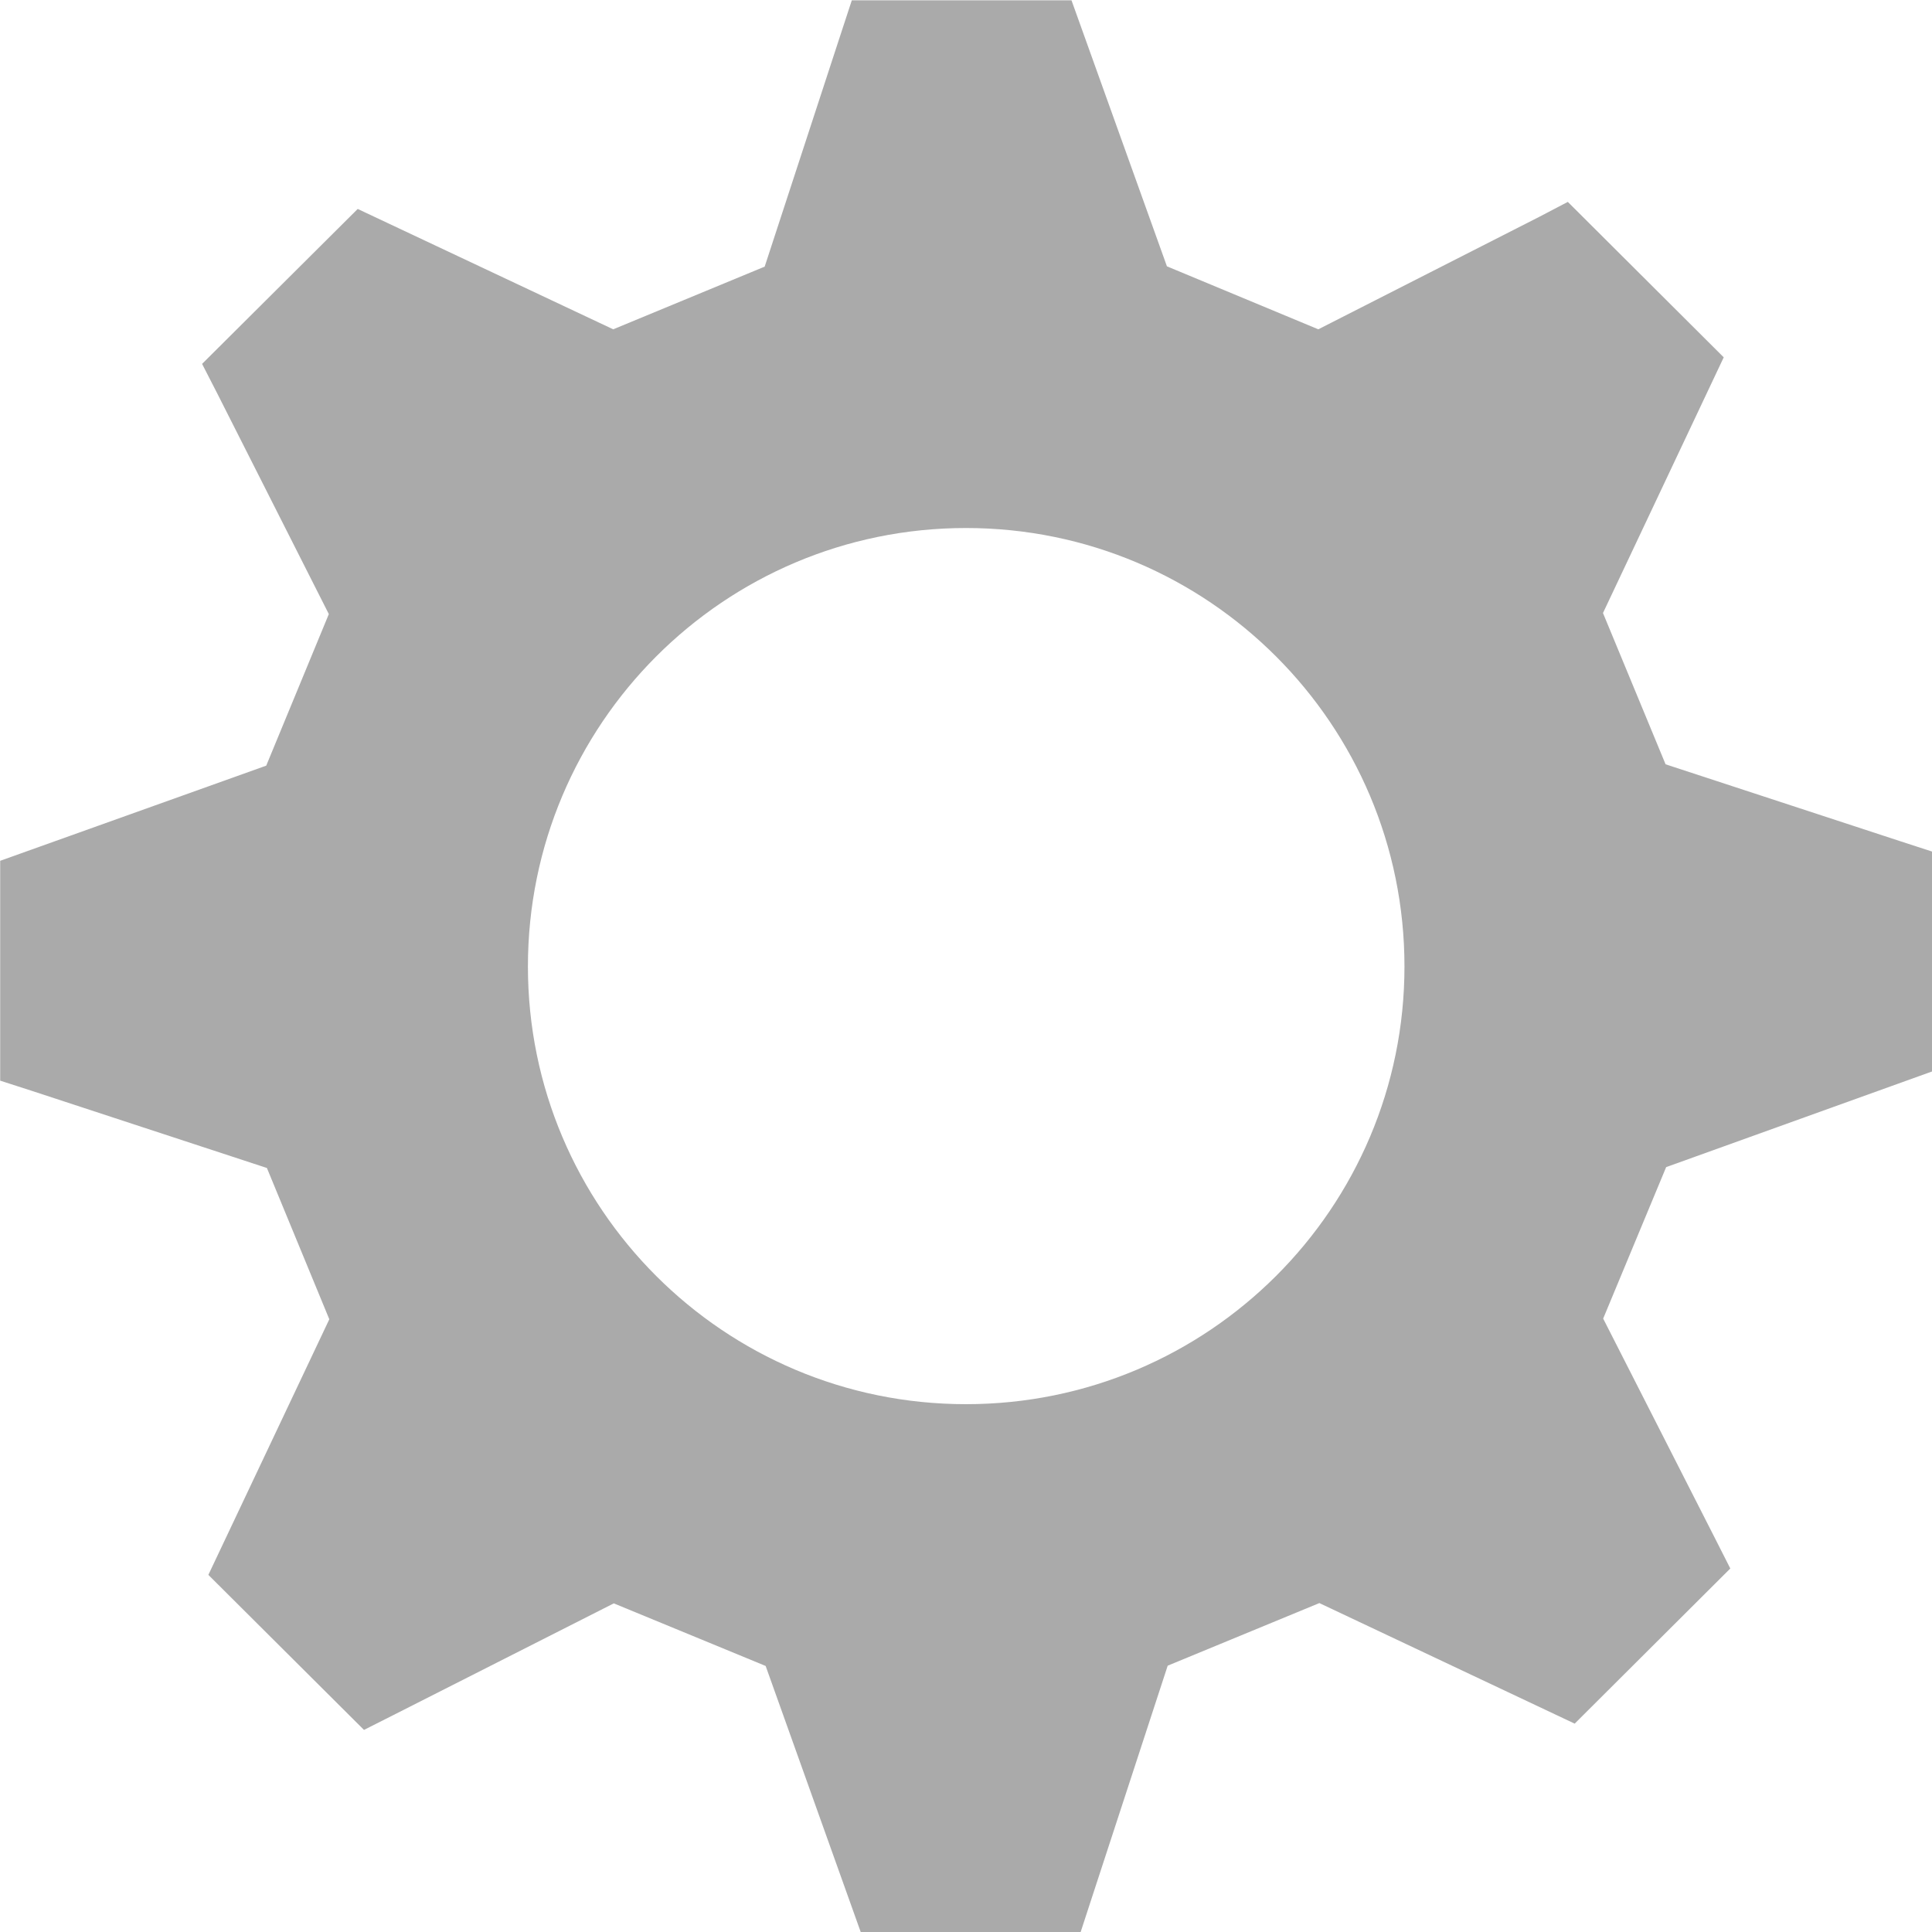 <?xml version="1.0" encoding="utf-8"?>
<!-- Generator: Adobe Illustrator 16.0.0, SVG Export Plug-In . SVG Version: 6.00 Build 0)  -->
<!DOCTYPE svg PUBLIC "-//W3C//DTD SVG 1.1//EN" "http://www.w3.org/Graphics/SVG/1.1/DTD/svg11.dtd">
<svg version="1.1" id="Layer_1" xmlns="http://www.w3.org/2000/svg" xmlns:xlink="http://www.w3.org/1999/xlink" x="0px" y="0px"
	 width="20px" height="20px" viewBox="0 0 20 20" enable-background="new 0 0 20 20" xml:space="preserve">
<g id="gear-grey">
	<g>
		<rect id="le_wrappier_114_" y="0" fill="none" width="20" height="20"/>
		<g>
			<path fill="#AAAAAA" d="M10,14.536c-2.506,0-4.535-2.029-4.535-4.531c0-2.506,2.029-4.539,4.535-4.539
				c2.508,0,4.539,2.033,4.539,4.539C14.539,12.506,12.508,14.536,10,14.536 M20,11.092V8.815l-0.32-0.104l-2.438-0.799
				l-0.648-1.566l1.25-2.647L16.23,2.09L15.93,2.247l-2.283,1.162l-1.567-0.652l-0.988-2.754H8.818l-0.105,0.32L7.916,2.76
				L6.348,3.409L3.703,2.163L2.092,3.767l0.156,0.304l1.156,2.286L2.756,7.926L0.002,8.911v2.276l0.32,0.103l2.441,0.801
				l0.646,1.566l-1.252,2.646l1.611,1.605l0.301-0.152l2.285-1.158l1.572,0.648L8.91,20h2.277l0.104-0.319l0.797-2.438l1.57-0.648
				l2.643,1.248l1.611-1.606l-0.154-0.304l-1.162-2.283l0.652-1.568L20,11.092z"/>
		</g>
	</g>
</g>
<g id="Layer_1_1_">
</g>
</svg>
